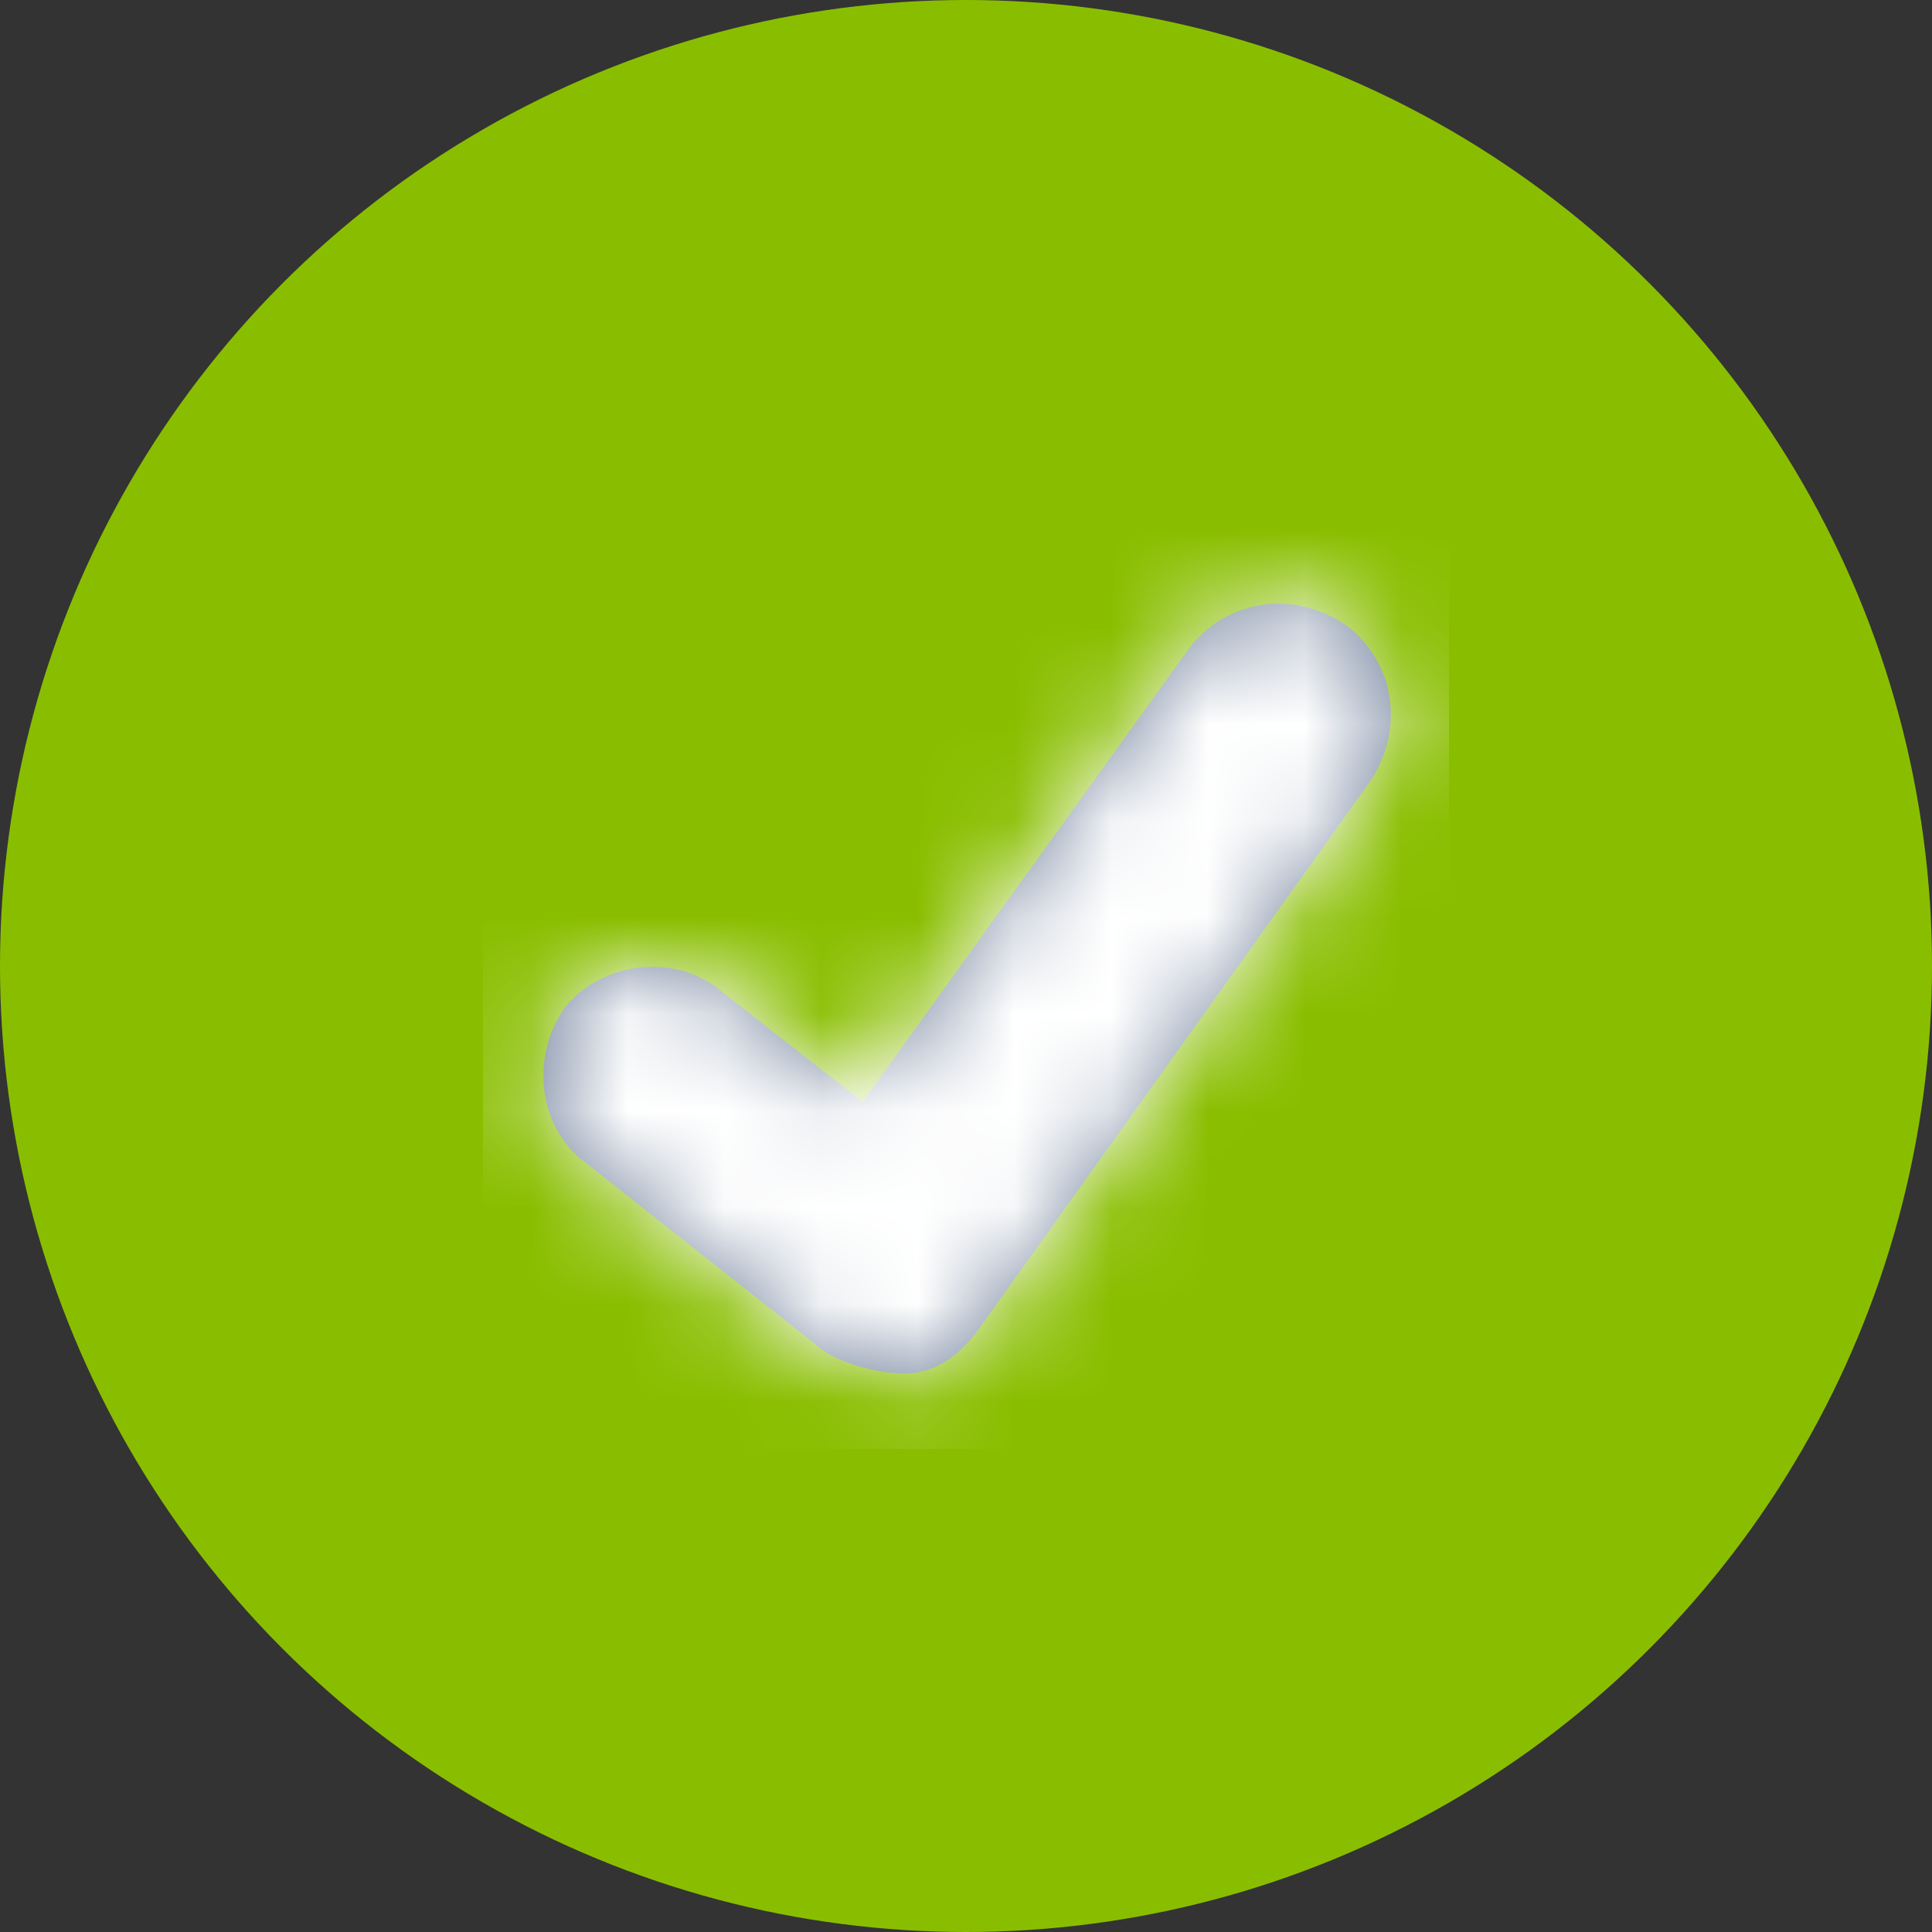 <svg width="20" height="20" xmlns="http://www.w3.org/2000/svg" xmlns:xlink="http://www.w3.org/1999/xlink"><rect width="100%" height="100%" fill="#333333" stroke="none"/><defs><path d="M3.429 8.906L1.054 7.03C.554 6.656.49 5.906.866 5.406c.375-.438 1.125-.563 1.625-.125L3.93 6.406l3.375-4.688c.375-.5 1.062-.625 1.625-.25.5.375.625 1.063.25 1.625L5.116 8.781c-.187.25-.437.437-.75.437-.312 0-.75-.125-.937-.312z" id="a"/></defs><g fill="none" fill-rule="evenodd"><circle fill="#89BE00" cx="10" cy="10" r="10"/><g transform="translate(5 5)"><mask id="b" fill="#fff"><use xlink:href="#a"/></mask><use fill="#7786A0" xlink:href="#a"/><g mask="url(#b)" fill="#FFF"><path d="M0 0h10v10H0z"/></g></g></g></svg>